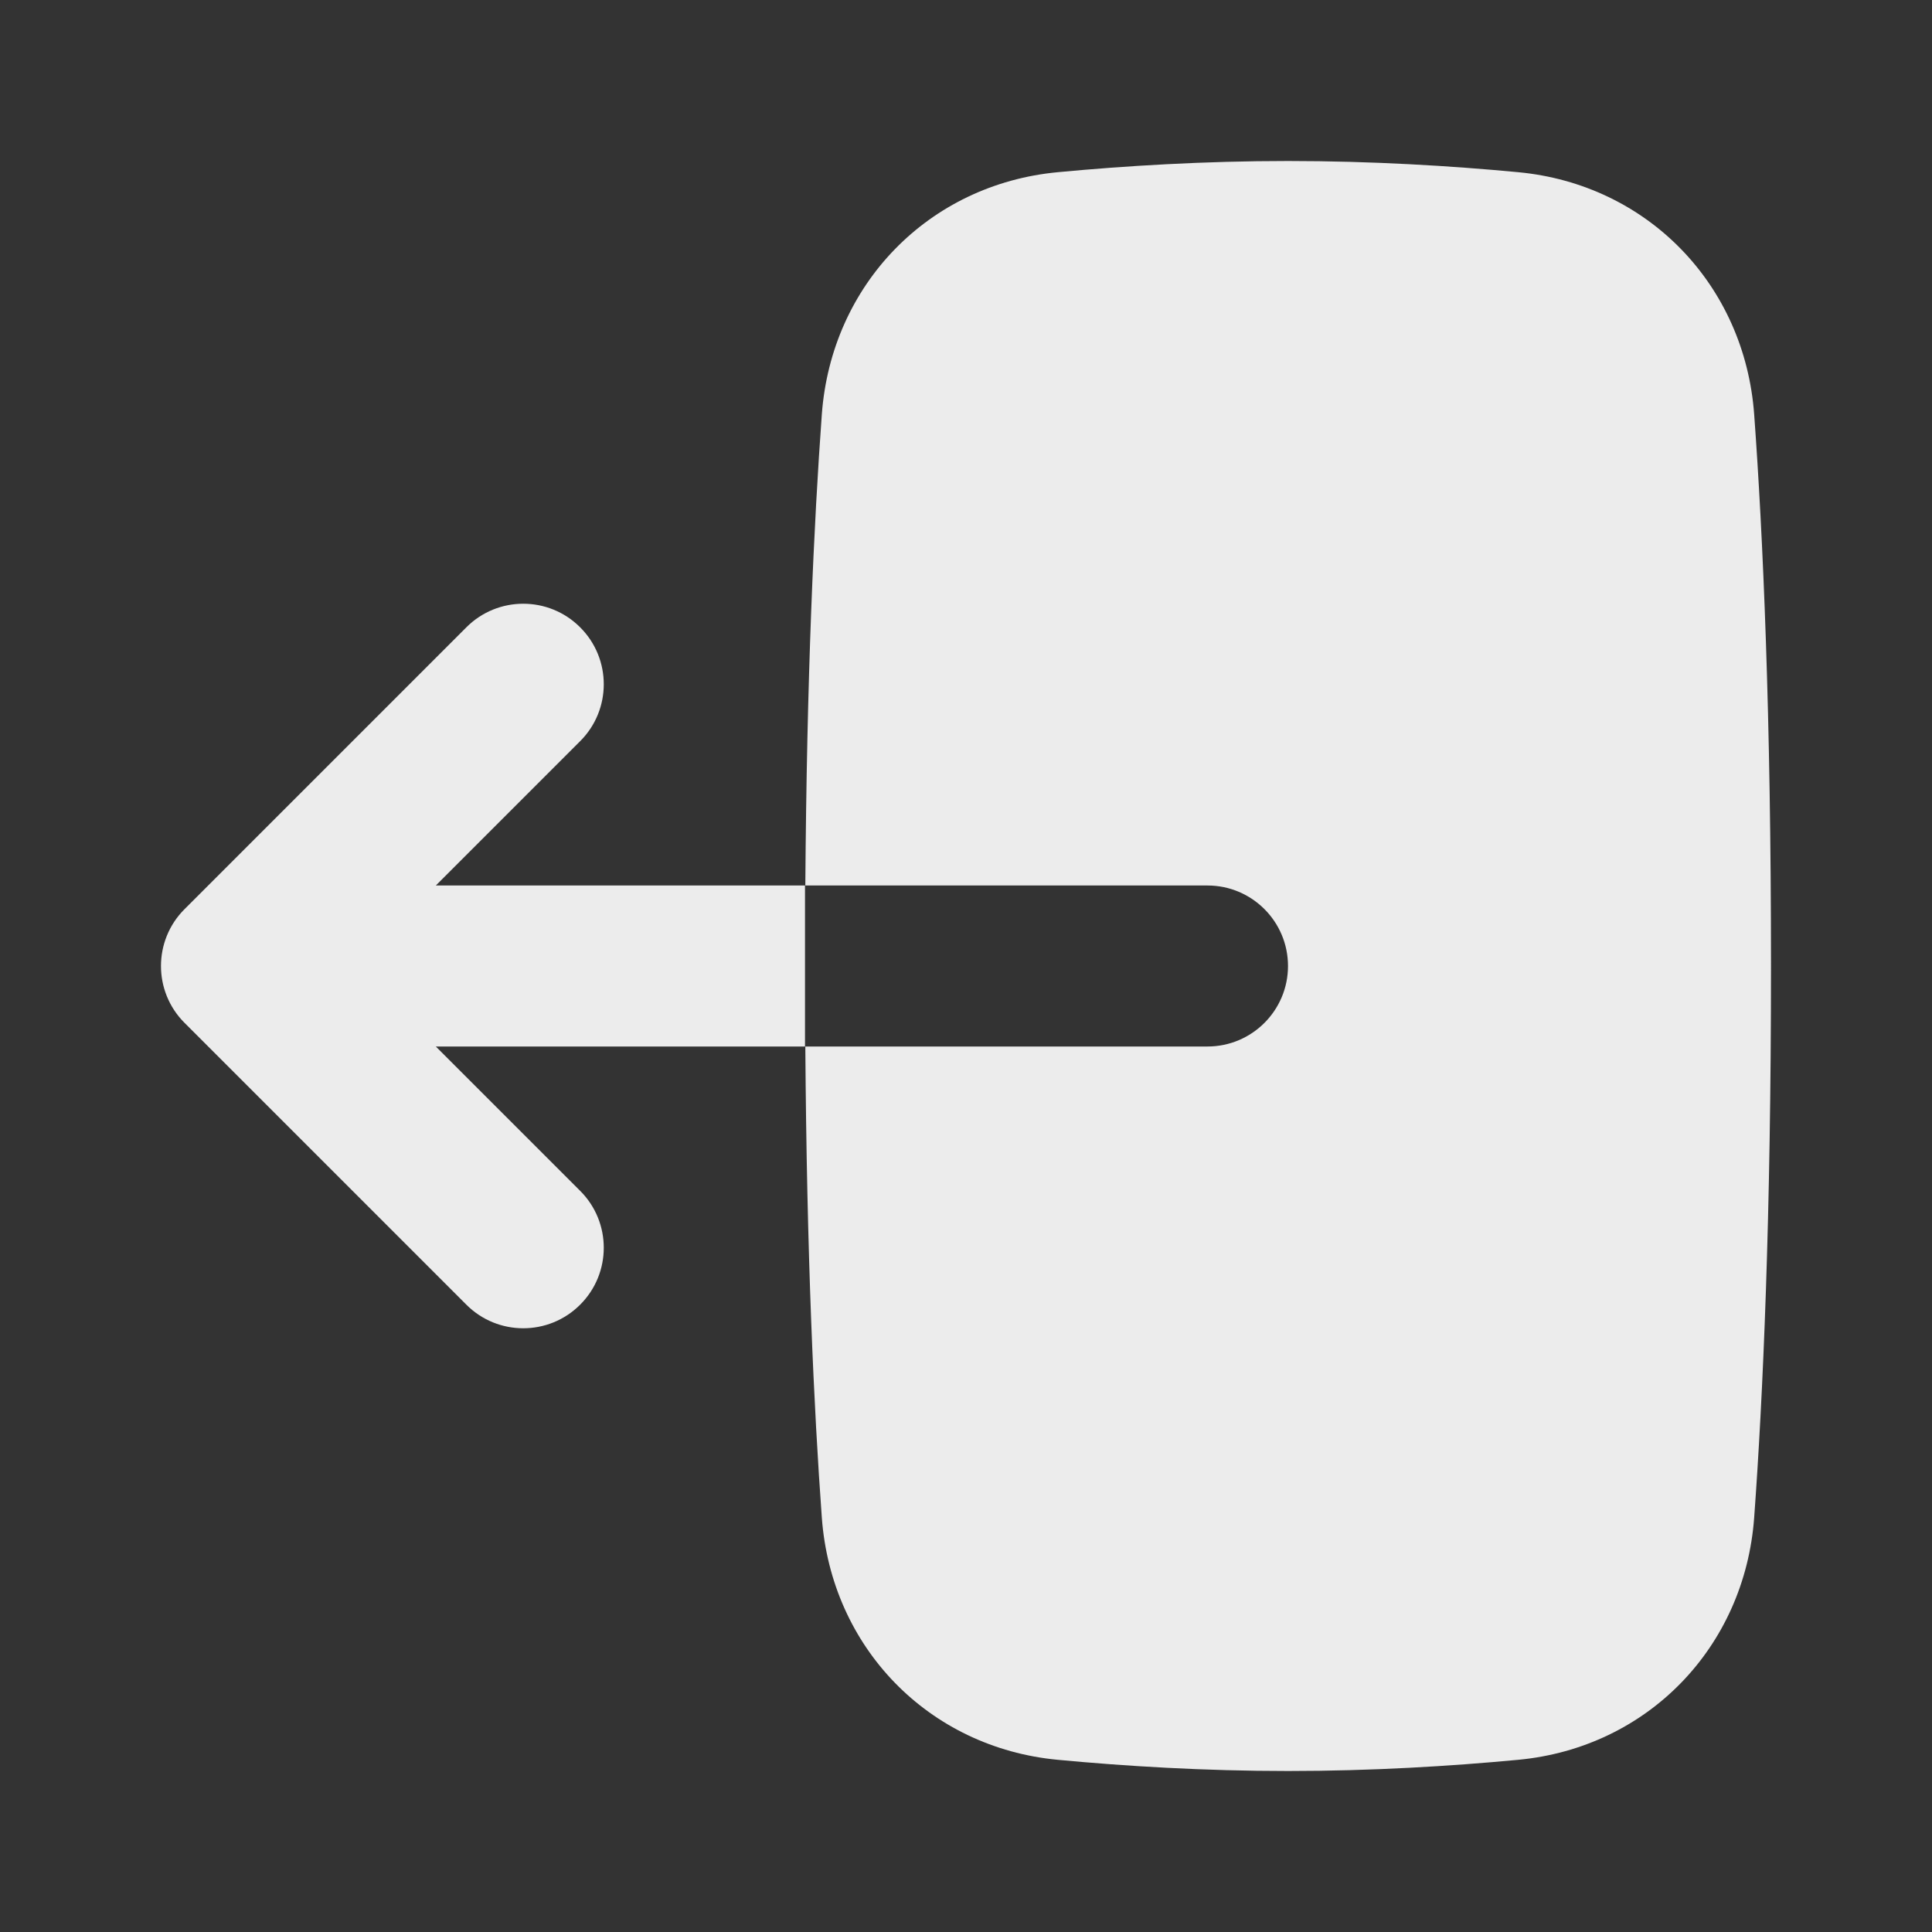 <svg width="24" height="24" viewBox="0 0 24 24" fill="none" xmlns="http://www.w3.org/2000/svg">
<rect x="0" y="0" width="24" height="24" fill="#333333" stroke="none"/>
<path fill-rule="evenodd" clip-rule="evenodd" d="M10.209 18.852C10.327 20.463 11.533 21.71 13.141 21.861C13.978 21.94 14.959 22 16 22C17.041 22 18.022 21.94 18.859 21.861C20.467 21.71 21.673 20.463 21.791 18.852C21.901 17.343 22 15.118 22 12C22 8.882 21.901 6.657 21.791 5.148C21.673 3.537 20.467 2.29 18.859 2.139C18.022 2.06 17.041 2 16 2C14.959 2 13.978 2.06 13.141 2.139C11.533 2.29 10.327 3.537 10.209 5.148C10.111 6.49 10.022 8.4 10.004 11H15C15.552 11 16 11.448 16 12C16 12.552 15.552 13 15 13H10.004C10.022 15.601 10.111 17.51 10.209 18.852Z" fill="#ECECEC"/>
<path fill-rule="evenodd" clip-rule="evenodd" d="M7.207 14.793C7.598 15.183 7.598 15.817 7.207 16.207C6.817 16.598 6.183 16.598 5.793 16.207L2.293 12.707C1.902 12.317 1.902 11.683 2.293 11.293L5.793 7.793C6.183 7.402 6.817 7.402 7.207 7.793C7.598 8.183 7.598 8.817 7.207 9.207L5.414 11H10V13L5.414 13L7.207 14.793Z" fill="#ECECEC"/>
</svg>
